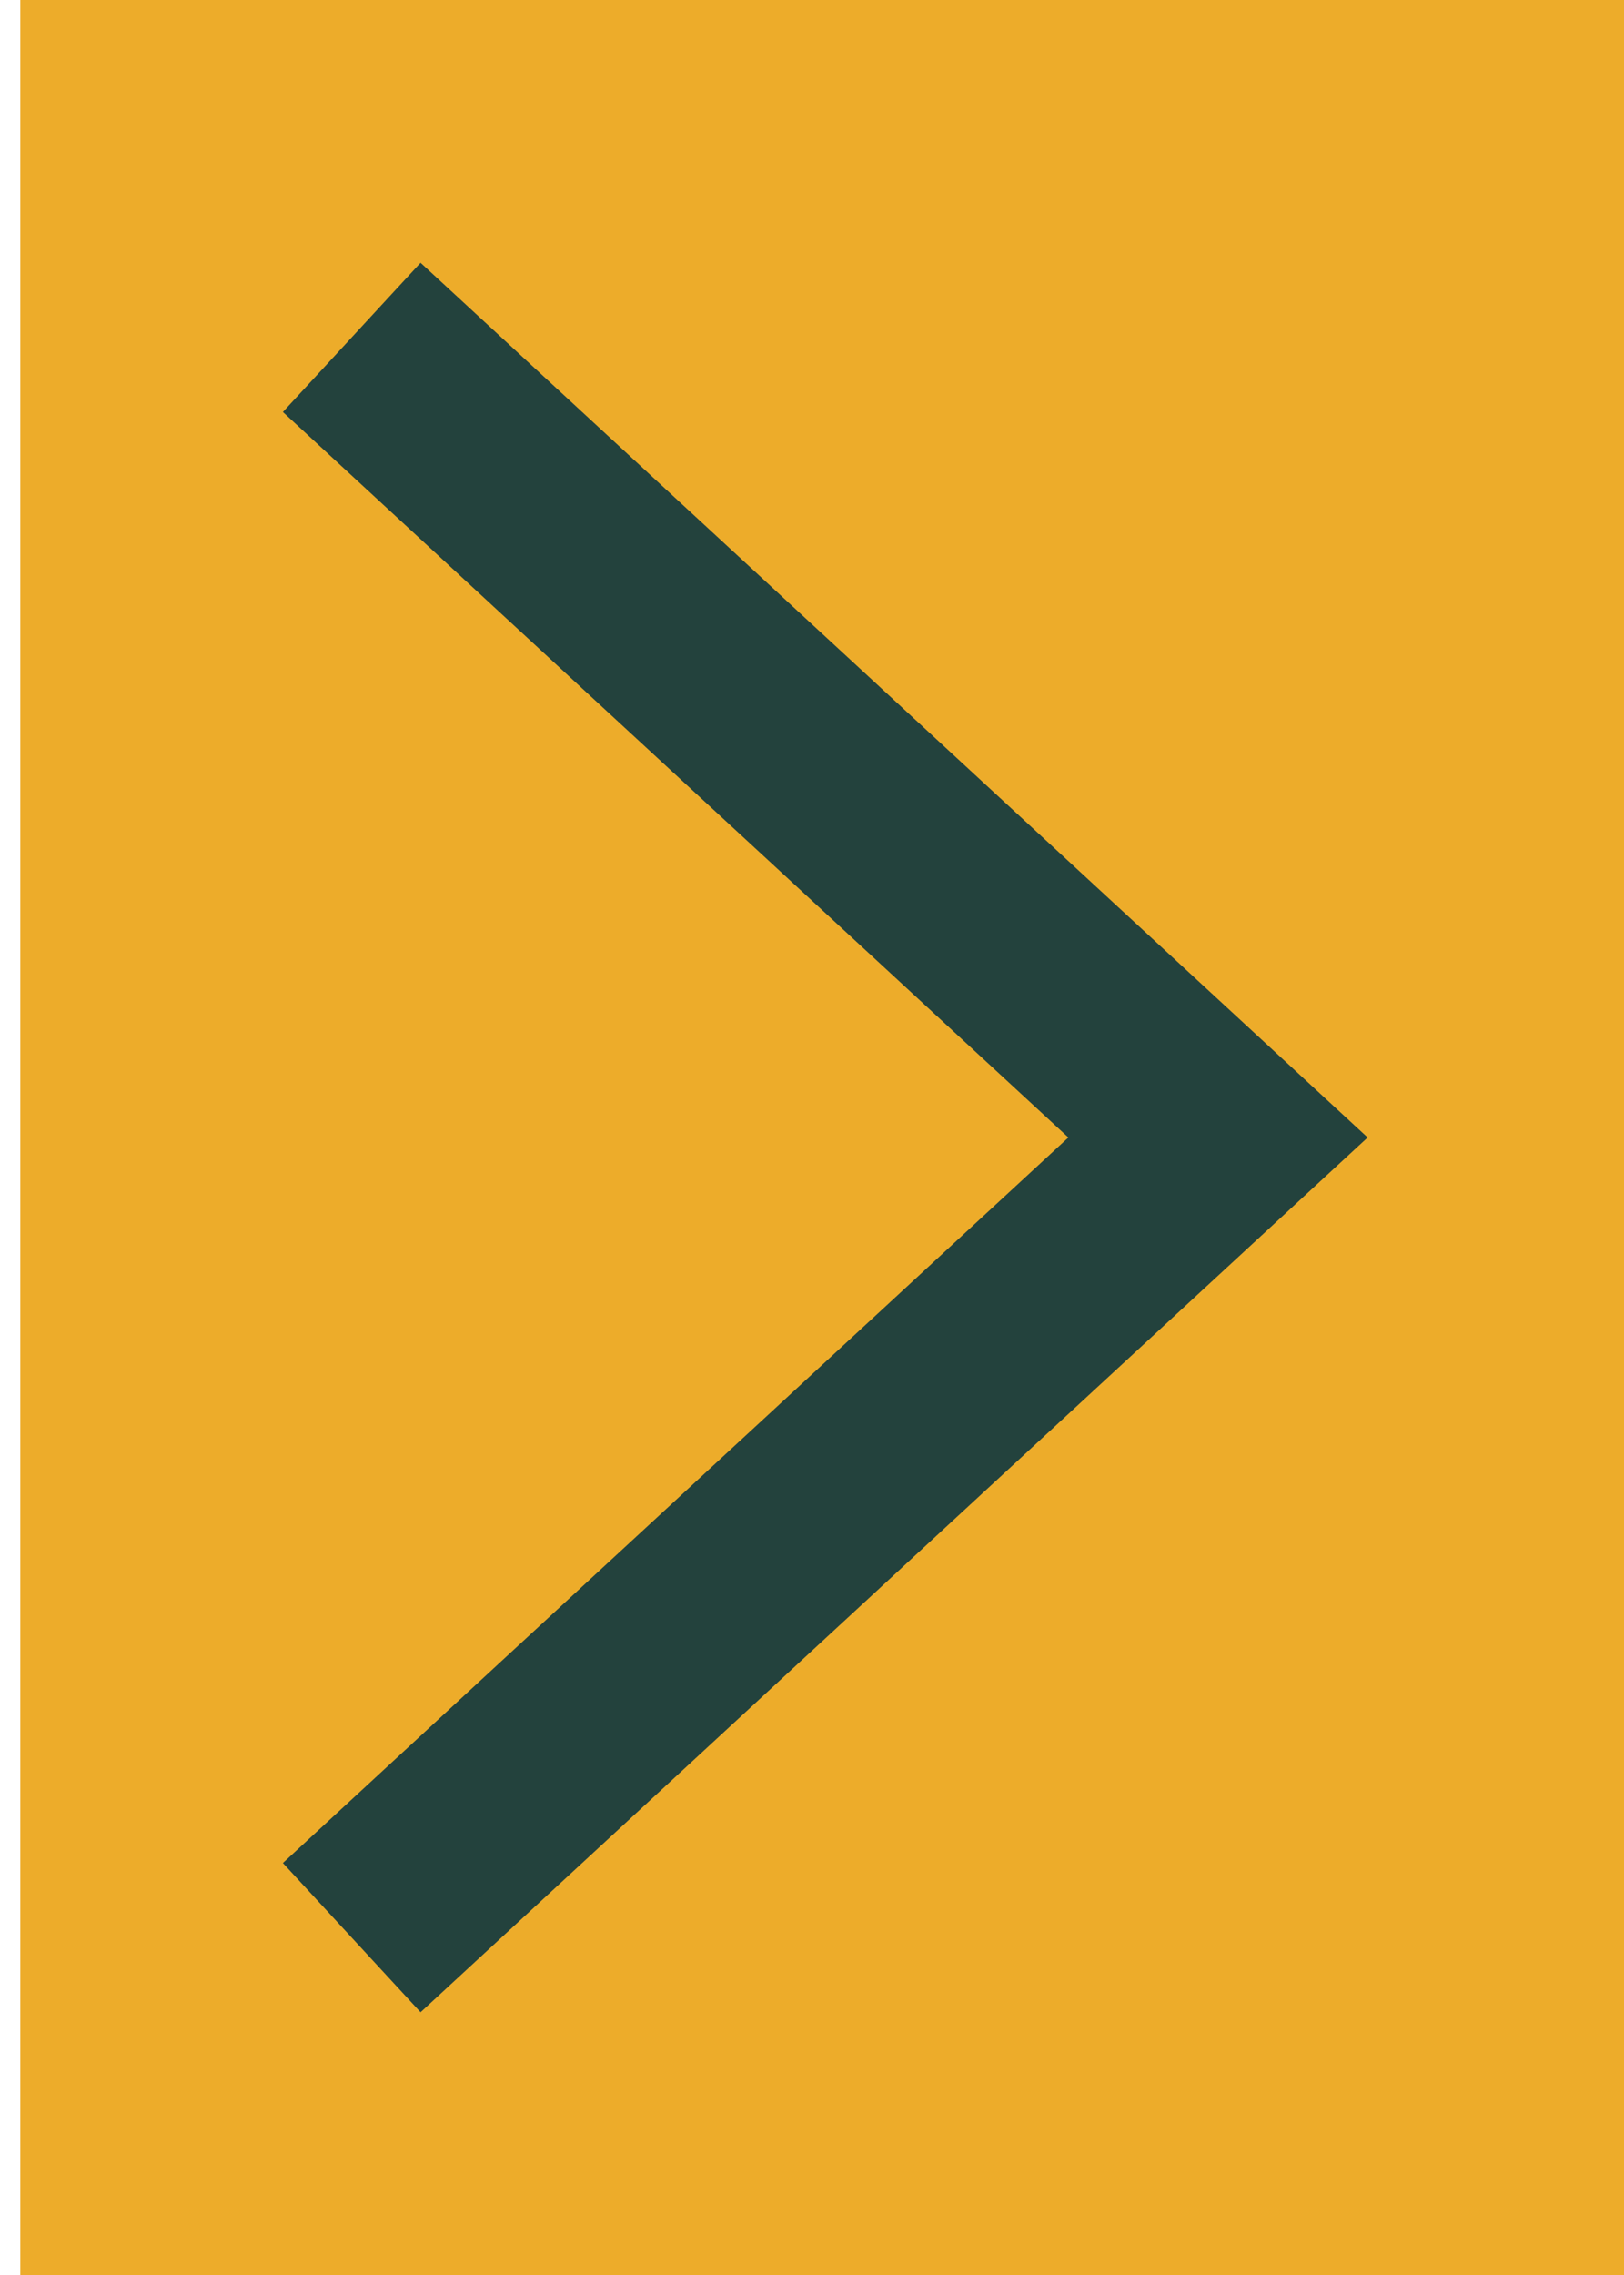 <svg width="40" height="56" viewBox="0 0 40 56" fill="none" xmlns="http://www.w3.org/2000/svg">
<rect width="39.5" height="56" transform="translate(0.5)" fill="#EDAC2A"/>
<path d="M10.5 46L30 28L10.5 10" stroke="#23423D" stroke-width="5" stroke-linecap="square"/>
</svg>
